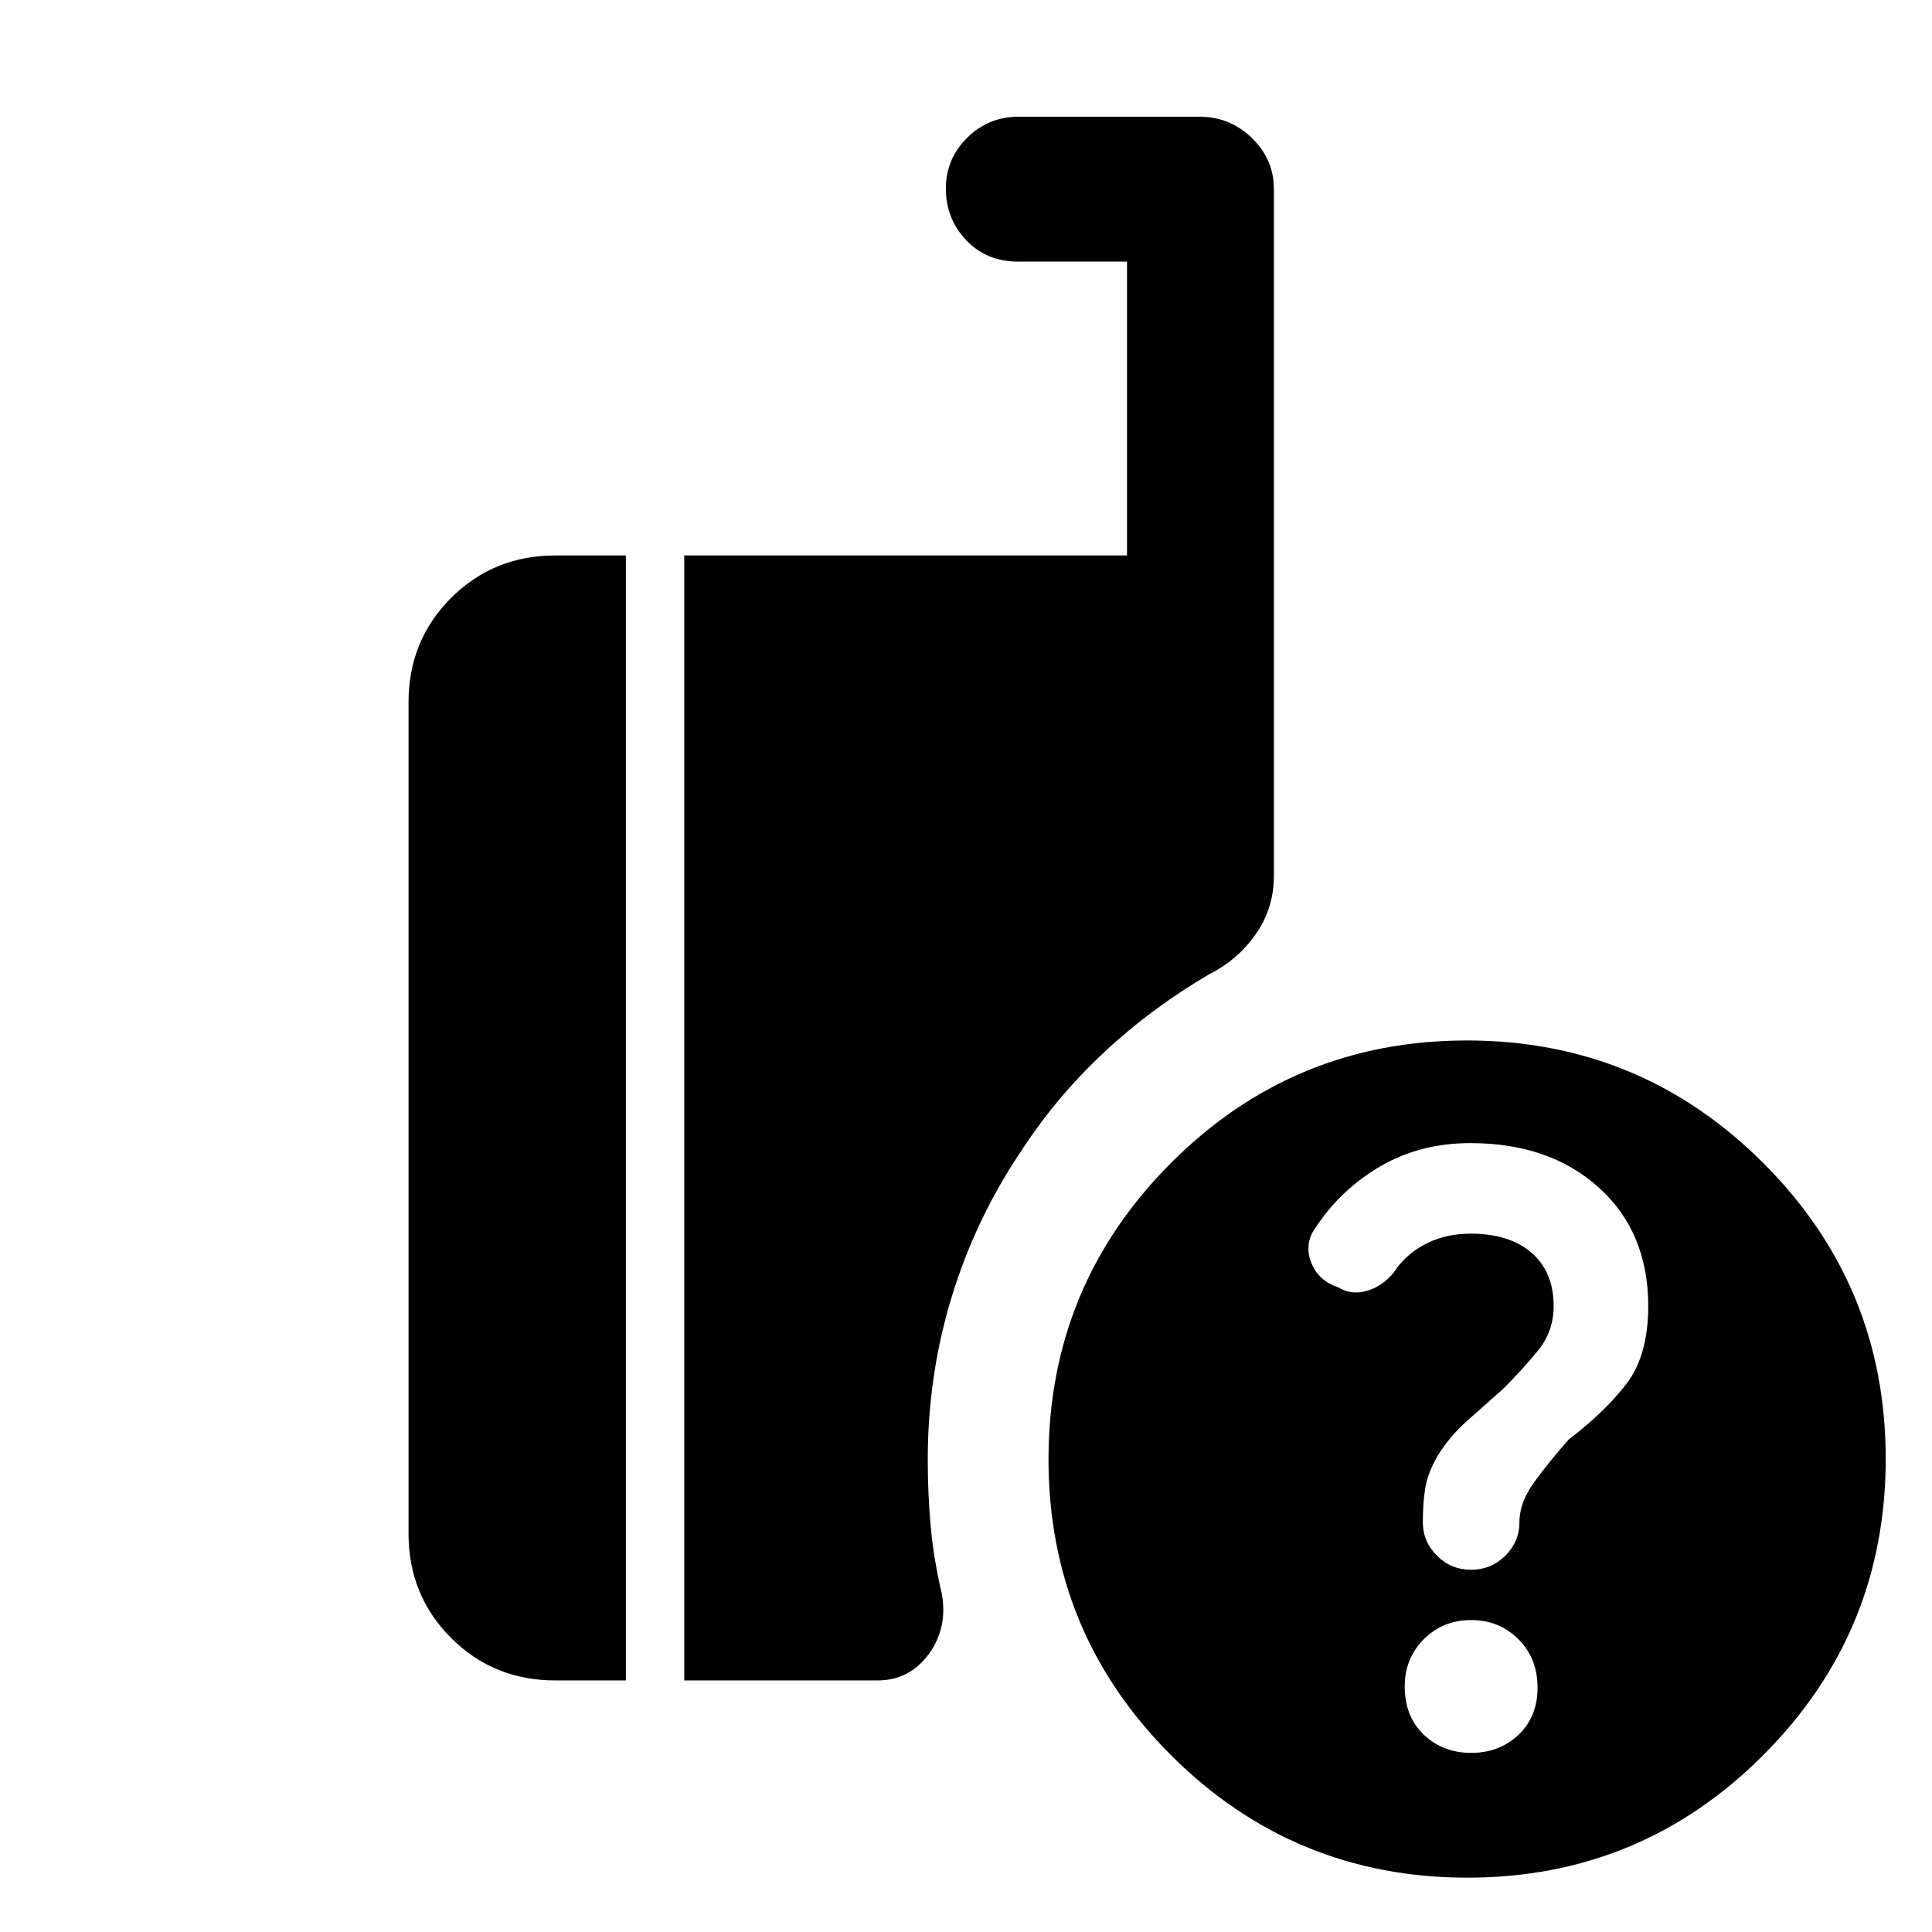 <svg xmlns="http://www.w3.org/2000/svg" height="48" viewBox="0 -960 960 960" width="48"><path d="M729.13-27q-86.26 0-147.2-60.8Q521-148.6 521-234.87q0-86.26 60.8-147.2Q642.6-443 728.87-443q86.26 0 147.2 60.8Q937-321.4 937-235.13q0 86.26-60.8 147.19Q815.4-27 729.13-27ZM340-125v-559h220v-146h-54q-15.85 0-25.92-10.66Q470-851.32 470-866.23t10.61-25.34Q491.23-902 506-902h90q15.2 0 26.1 10.61Q633-880.78 633-866v341q0 16.29-9 29.14Q615-483 601-476q-29 17-52.5 39t-40.63 48.26Q485-355 473-315.92q-12 39.07-12 81.14 0 17.47 1.5 33.62Q464-185 468-168q3 17-6.58 30-9.59 13-25.42 13h-96Zm-64 0q-30.75 0-51.87-21.13Q203-167.25 203-198v-413q0-30.75 21.13-51.88Q245.25-684 276-684h35v559h-35Zm455.03 36q13.97 0 23.47-8.95 9.5-8.94 9.5-23.5 0-14.55-9.53-24.05-9.52-9.5-23.5-9.5-13.97 0-23.47 9.5-9.5 9.51-9.5 23.45Q698-107 707.53-98q9.52 9 23.5 9ZM819-311q0-36.72-24.5-58.86T730.63-392q-24.94 0-44.74 11.54-19.79 11.55-32.32 30.64-5.57 7.82-2.1 17 3.48 9.19 13.58 12.5Q672-316 680.5-319t13.7-11.08q6.2-8.12 15.63-12.52 9.42-4.4 20.85-4.4 19.37 0 30.35 9.5Q772-328 772-311q0 12.65-7.92 22.27-7.93 9.63-17.16 18.83Q738-262 729-254q-9 8-15 18-4.5 7.94-5.75 15.18-1.25 7.24-1.25 17.23 0 9.59 7 16.59t17 7q10 0 17-7t7-16.75q0-9.75 7.5-20t17.05-21.05Q797-258 808-272.17q11-14.16 11-38.83Z"/></svg>